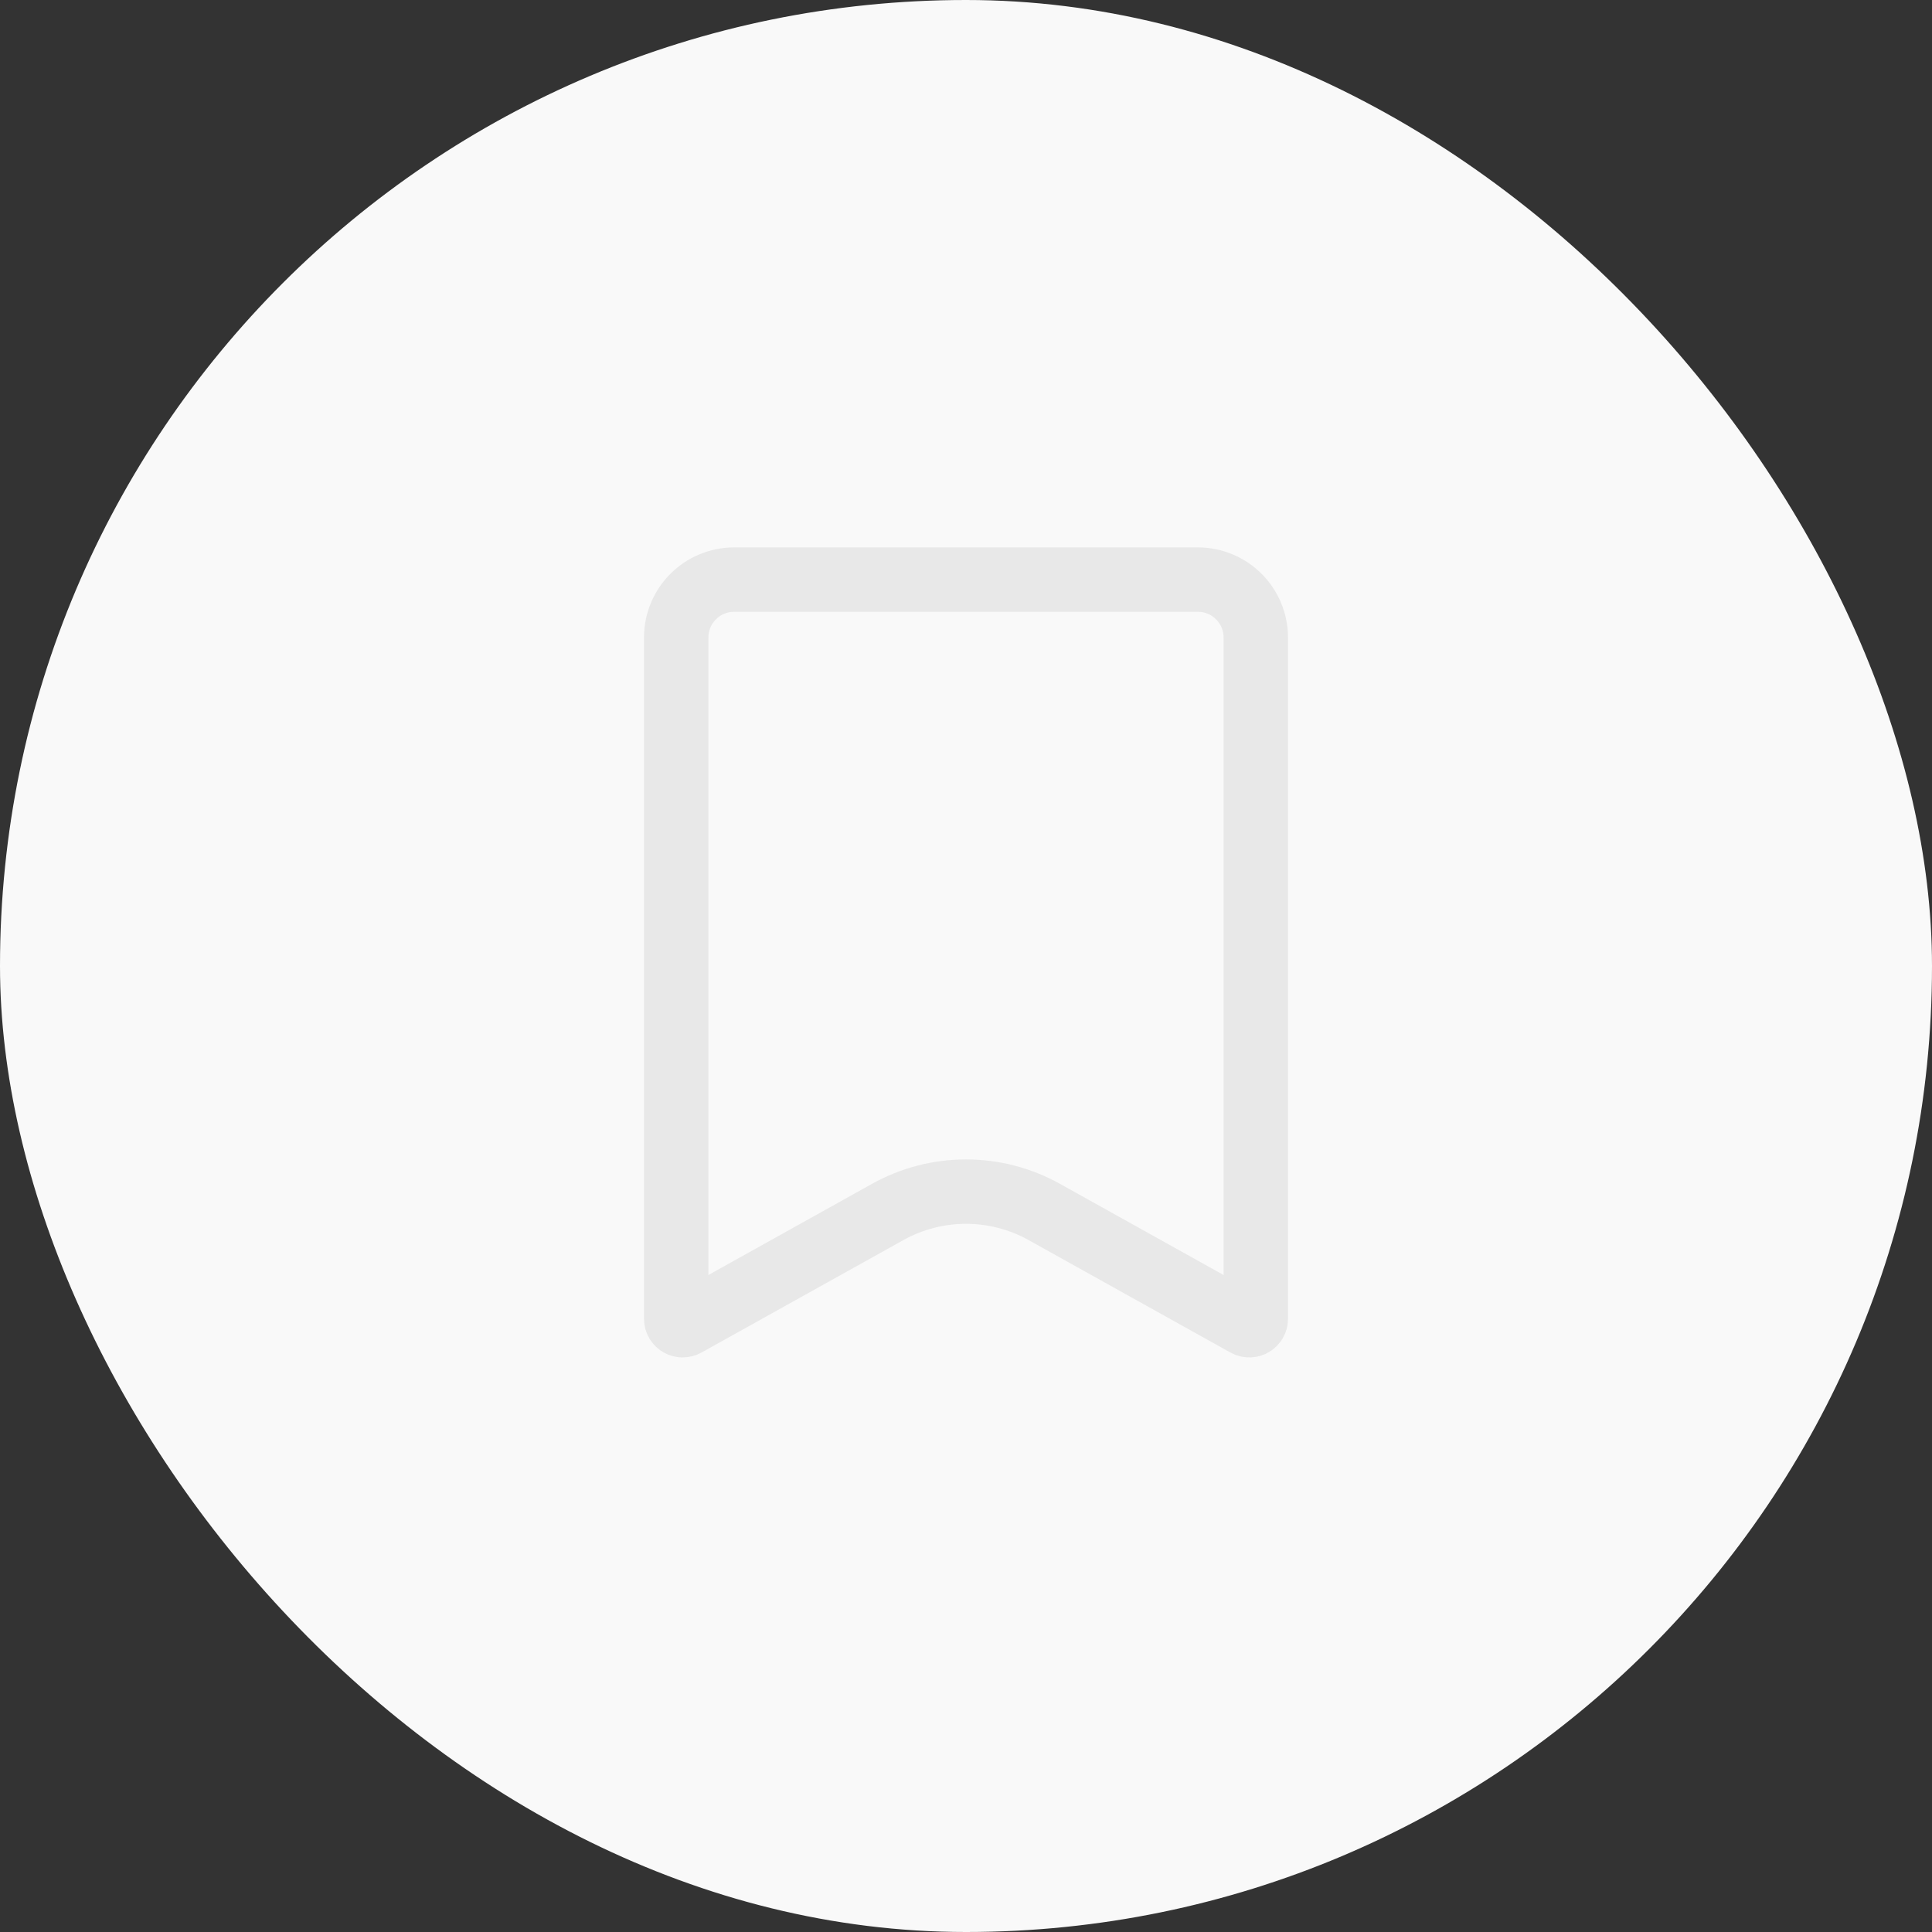<svg width="30" height="30" viewBox="0 0 30 30" fill="none" xmlns="http://www.w3.org/2000/svg">
<rect x="0" y="0" width="30" height="30" fill="#333333" stroke="none"/>
<rect width="30" height="30" rx="15" fill="#F9F9F9"/>
<path d="M10.5 9.9C10.5 9.403 10.903 9 11.4 9H18.6C19.097 9 19.5 9.403 19.5 9.9V20.479C19.5 20.555 19.418 20.603 19.351 20.566L16.217 18.82C15.46 18.398 14.54 18.398 13.783 18.82L10.649 20.566C10.582 20.603 10.5 20.555 10.5 20.479V9.9Z" stroke="#E8E8E8"/>
</svg>

